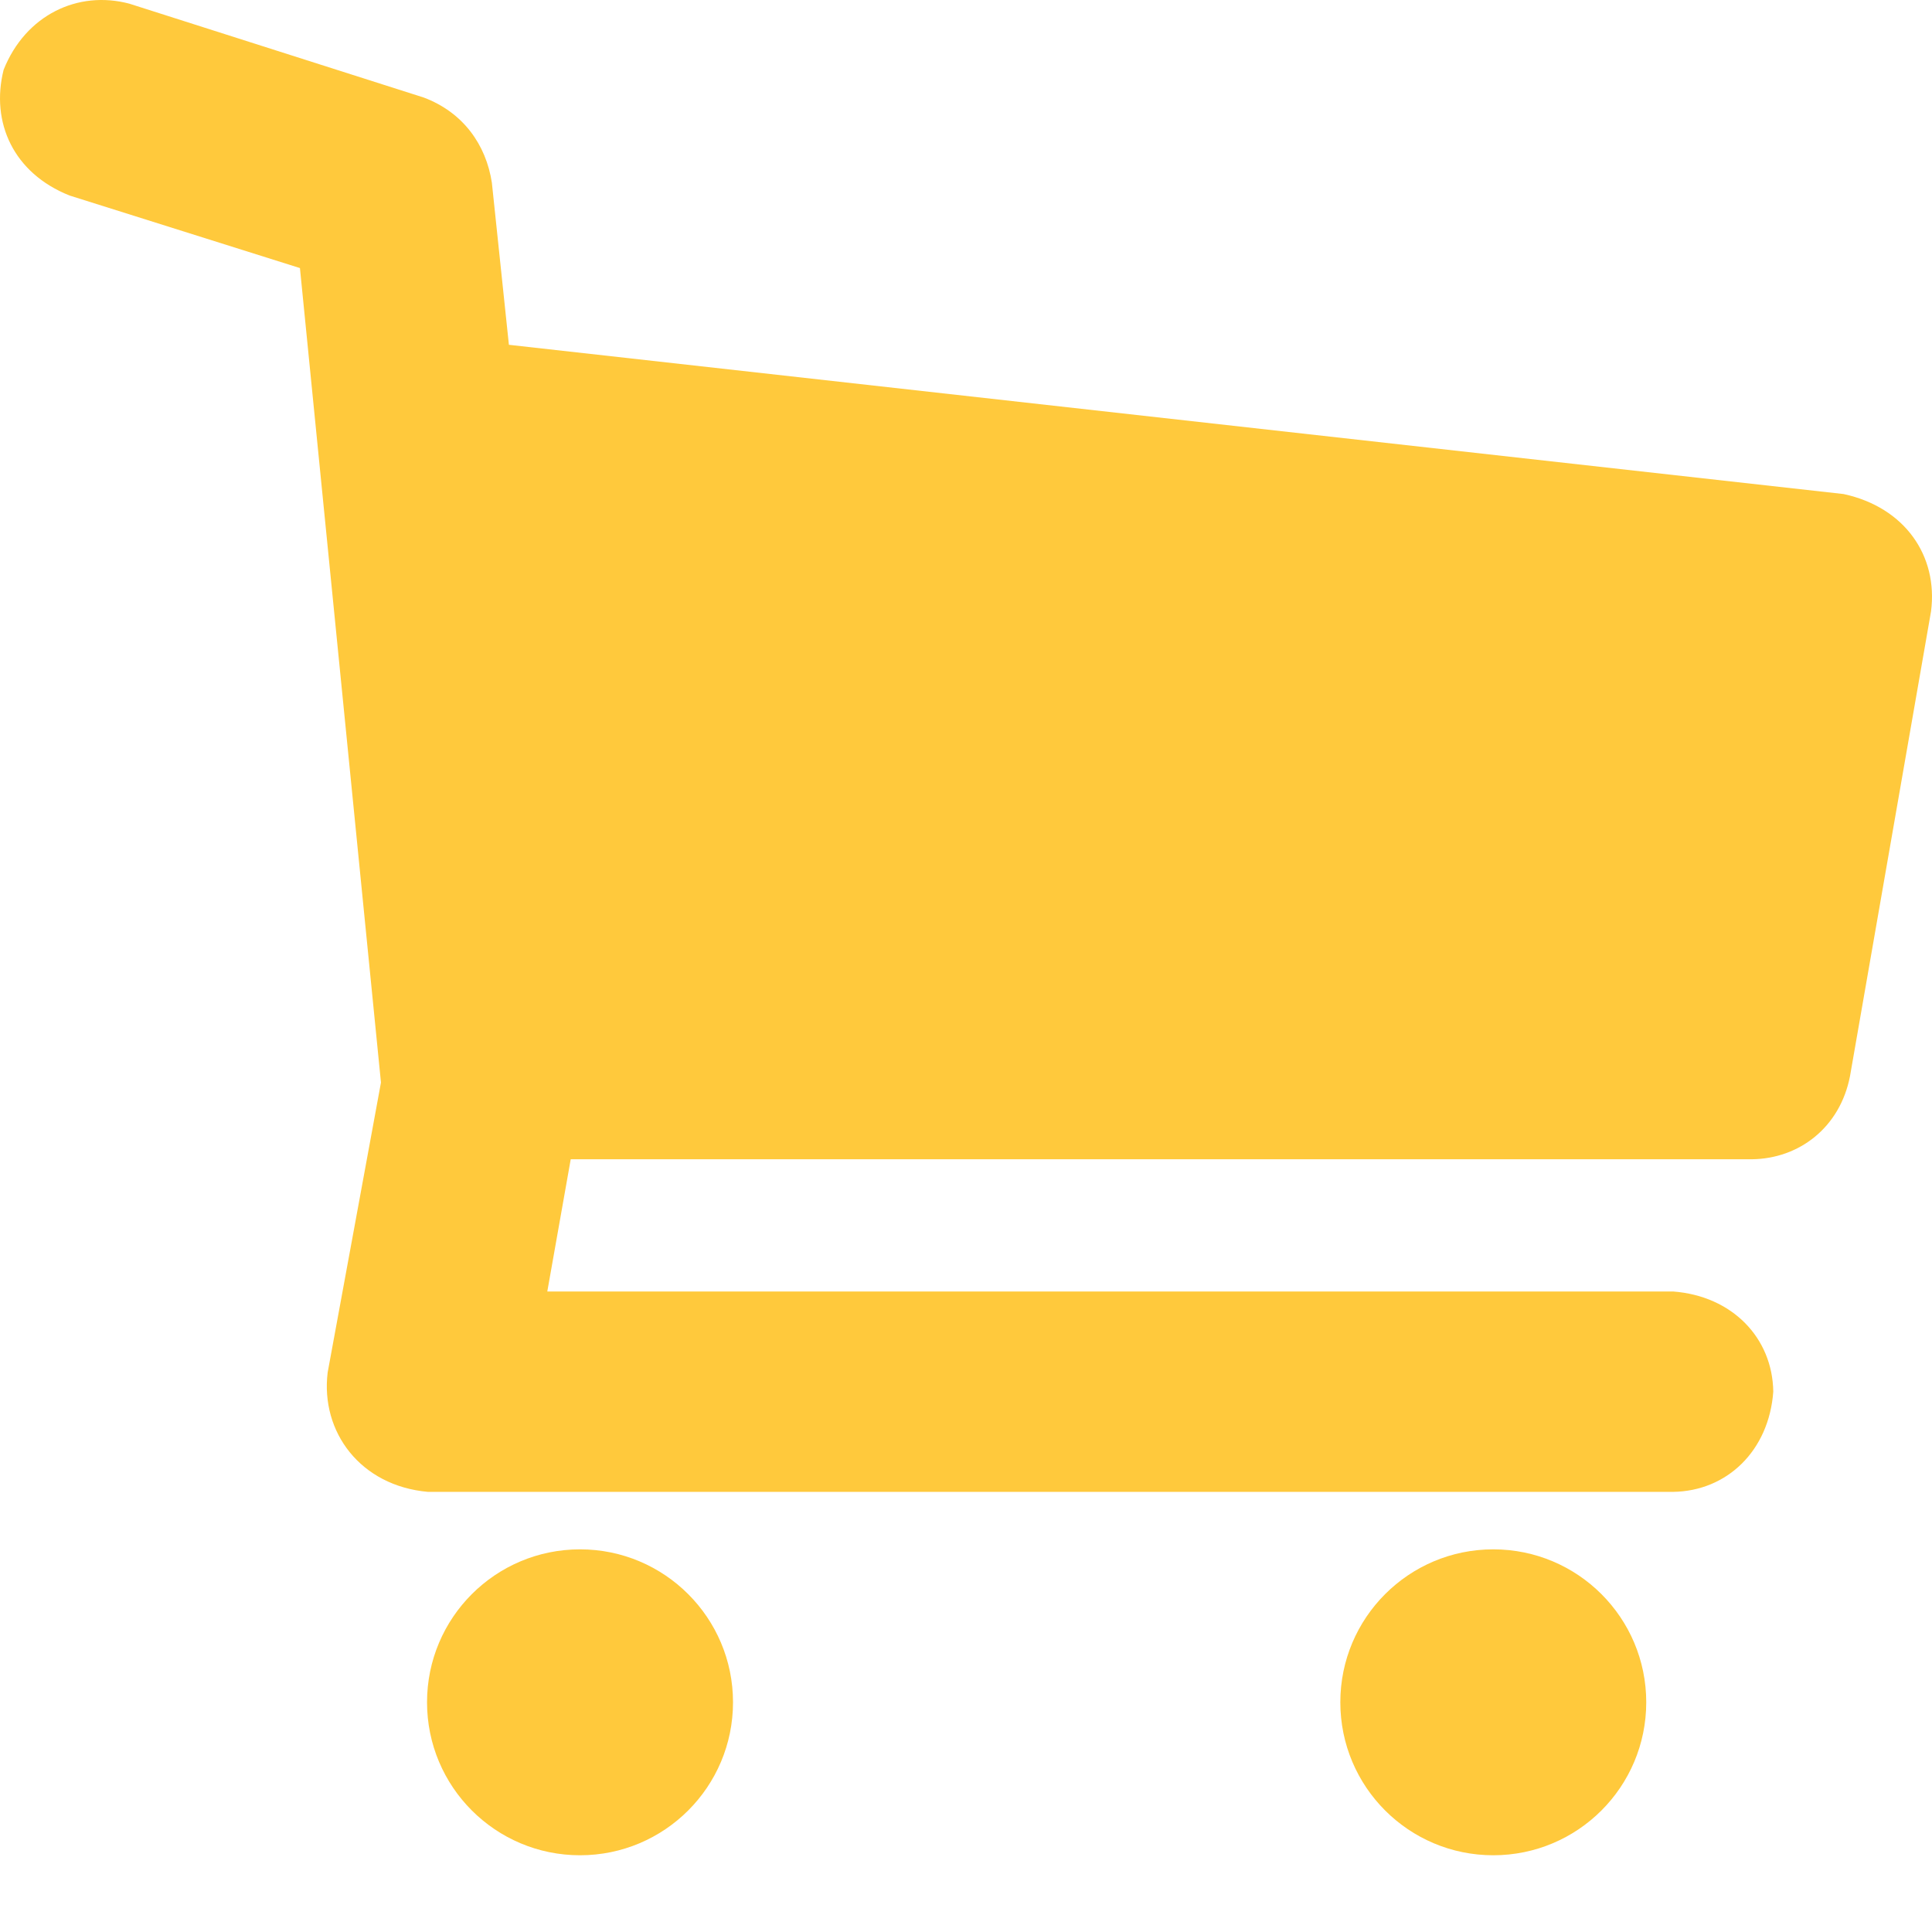 <svg width="32" height="32" viewBox="0 0 32 32" fill="none" xmlns="http://www.w3.org/2000/svg">
<path d="M31.984 10.126L30.642 17.824C30.477 18.675 29.799 19.192 29.017 19.201H9.453L9.065 21.391H27.711C28.693 21.465 29.359 22.161 29.371 23.051C29.299 24.03 28.604 24.698 27.711 24.71H7.087C5.972 24.61 5.307 23.721 5.427 22.733L6.31 17.93L4.968 4.44L1.154 3.239C0.222 2.869 -0.158 2.026 0.06 1.156C0.422 0.249 1.289 -0.166 2.143 0.061L7.017 1.615C7.673 1.861 8.051 2.398 8.147 3.027L8.429 5.711L30.536 8.183C31.552 8.403 32.103 9.208 31.984 10.126V10.126ZM12.141 28.195C12.141 29.595 11.006 30.729 9.607 30.729C8.207 30.729 7.073 29.595 7.073 28.195C7.073 26.796 8.207 25.662 9.607 25.662C11.006 25.662 12.141 26.796 12.141 28.195ZM27.267 28.195C27.267 29.595 26.133 30.729 24.733 30.729C23.334 30.729 22.2 29.595 22.2 28.195C22.2 26.796 23.334 25.662 24.733 25.662C26.133 25.662 27.267 26.796 27.267 28.195Z"  fill="#FFC93C"/>
</svg>
